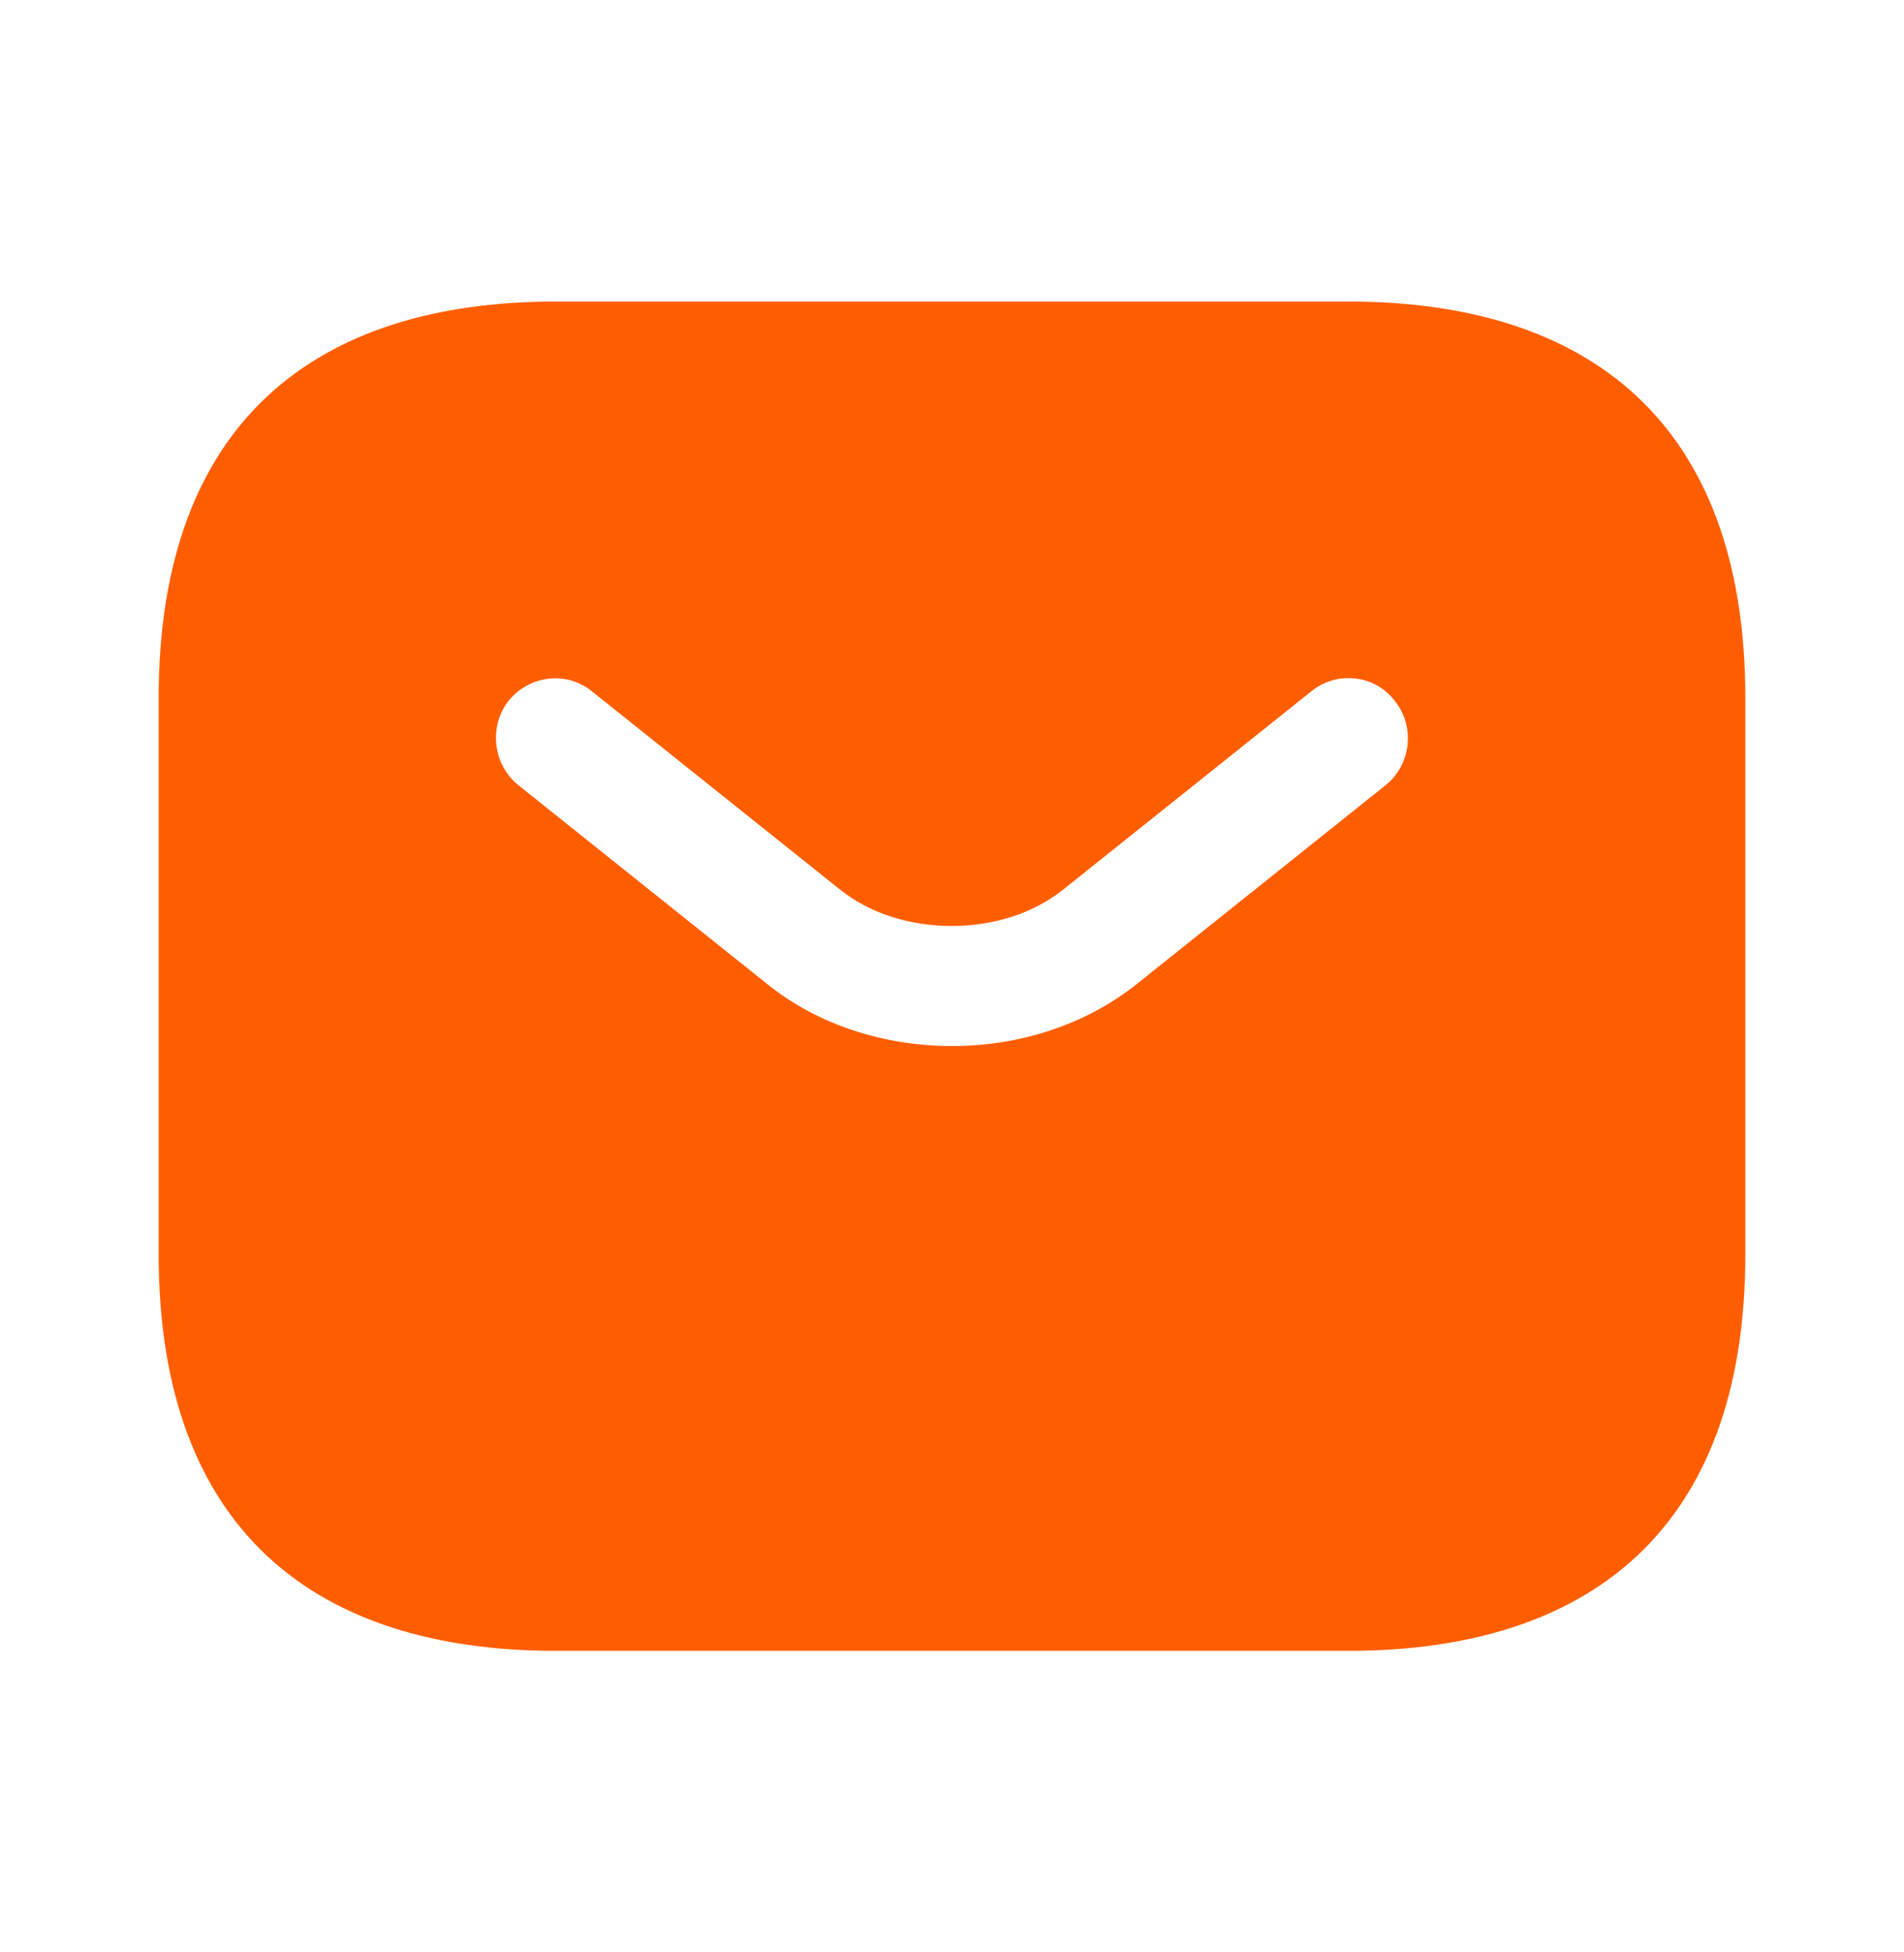 <svg width="40" height="41" viewBox="0 0 40 41" fill="none" xmlns="http://www.w3.org/2000/svg">
<g id="vuesax/bold/sms">
<g id="sms">
<path id="Vector" d="M28.334 6.333H11.667C6.667 6.333 3.333 8.833 3.333 14.667V26.333C3.333 32.167 6.667 34.667 11.667 34.667H28.334C33.334 34.667 36.667 32.167 36.667 26.333V14.667C36.667 8.833 33.334 6.333 28.334 6.333ZM29.117 16.483L23.9 20.65C22.8 21.533 21.4 21.967 20 21.967C18.6 21.967 17.183 21.533 16.1 20.65L10.883 16.483C10.35 16.05 10.267 15.25 10.684 14.717C11.117 14.183 11.9 14.083 12.434 14.517L17.65 18.683C18.917 19.7 21.067 19.7 22.334 18.683L27.55 14.517C28.084 14.083 28.884 14.167 29.3 14.717C29.733 15.25 29.65 16.05 29.117 16.483Z" fill="#FF5E00"/>
</g>
</g>
</svg>
